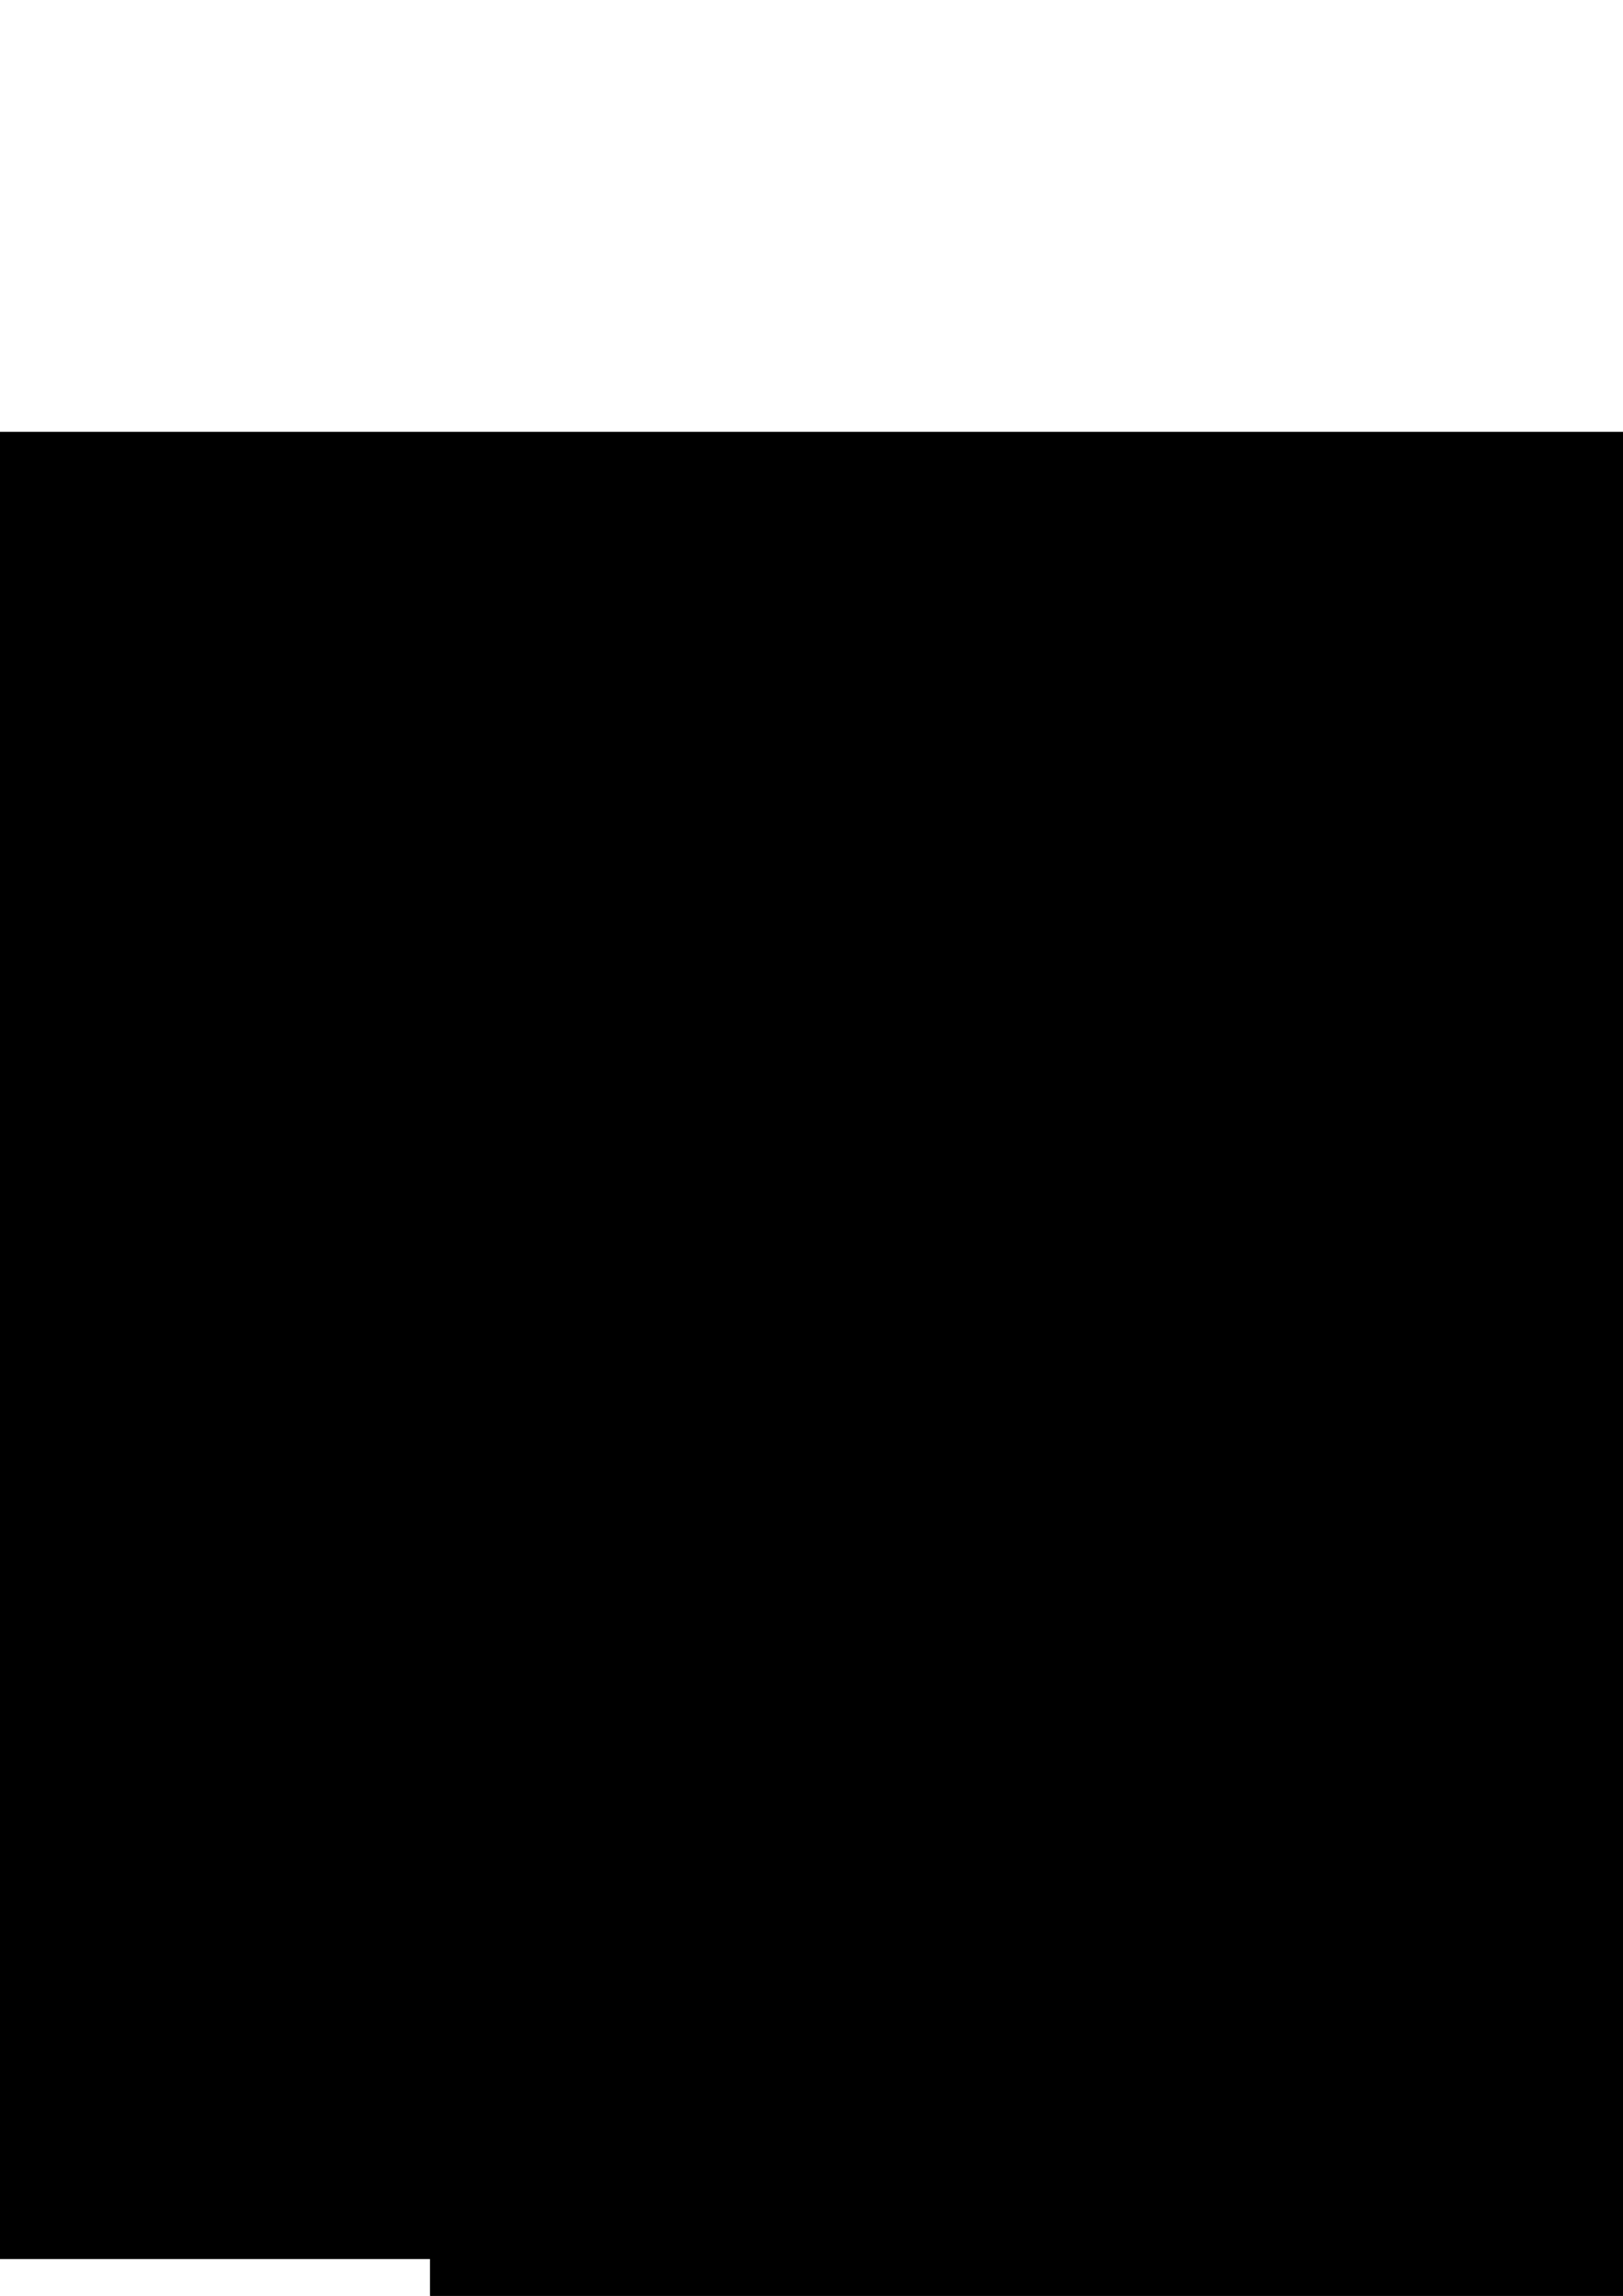 <?xml version="1.0" encoding="UTF-8" standalone="no"?>
<!-- Created with Inkscape (http://www.inkscape.org/) -->

<svg
   xmlns:dc="http://purl.org/dc/elements/1.1/"
   xmlns:cc="http://creativecommons.org/ns#"
   xmlns:rdf="http://www.w3.org/1999/02/22-rdf-syntax-ns#"
   xmlns:svg="http://www.w3.org/2000/svg"
   xmlns="http://www.w3.org/2000/svg"
   xmlns:sodipodi="http://sodipodi.sourceforge.net/DTD/sodipodi-0.dtd"
   xmlns:inkscape="http://www.inkscape.org/namespaces/inkscape"
   width="210mm"
   height="297mm"
   viewBox="0 0 744.094 1052.362"
   id="svg2"
   version="1.1"
   inkscape:version="0.92.4 (5da689c313, 2019-01-14)"
   sodipodi:docname="pirata.svg"
   inkscape:export-filename="/home/mezzo/Scrivania/Mezzo/immagini/mie/mie grafiche/pirata/pirata.svg.png"
   inkscape:export-xdpi="90"
   inkscape:export-ydpi="90">
  <defs
     id="defs4" />
  <sodipodi:namedview
     id="base"
     pagecolor="#ffffff"
     bordercolor="#666666"
     borderopacity="1.0"
     inkscape:pageopacity="0.0"
     inkscape:pageshadow="2"
     inkscape:zoom="0.9899495"
     inkscape:cx="482.92659"
     inkscape:cy="591.79242"
     inkscape:document-units="px"
     inkscape:current-layer="layer3"
     showgrid="false"
     inkscape:snap-others="false"
     inkscape:snap-nodes="false"
     inkscape:window-width="1920"
     inkscape:window-height="991"
     inkscape:window-x="-9"
     inkscape:window-y="-9"
     inkscape:window-maximized="1" />
  <g
     inkscape:groupmode="layer"
     id="layer2"
     inkscape:label="bandiera 1"
     style="display:inline"
     sodipodi:insensitive="true">
    <path
       style="fill:#15a136;stroke-width:1.25"
       d="m -8.325,903.56 c -15.585,-32.253 -13.499,-74.12 -22.796,-109.972 -24.118,-141.933 -48.192,-283.994 -69.532,-426.386 -17.003,-56.671 53.368,-11.555 82.231,-19.163 79.651,9.046 159.61,-4.313 239.472,1.6 52.401,3.066 105.008,8.756 156.98,-0.428 44.26,-9.966 89.833,-17.848 135.363,-11.31 43.296,-8.146 85.883,9.32 130.265,-1.353 49.359,-0.565 98.791,1.547 147.836,5.232 42.154,-18.771 77.029,22.805 83.847,61.082 21.865,40.184 -16.789,79.83 1.902,122.559 13.289,37.206 18.618,76.673 28.356,114.682 14.176,39.774 20.39,81.36 20.843,123.663 6.824,37.615 -7.16,71.644 -12.092,105.404 -42.025,5.926 -84.58,0.624 -126.38,8.737 -54.779,-1.857 -109.778,-15.837 -164.285,-2.198 -40.312,-9.039 -80.891,-3.5 -122.821,-1.383 -38.837,4.927 -77.019,-12.174 -114.648,0.944 -42.763,6.065 -84.685,-7.043 -127.211,-4.303 -21.211,-2.512 -40.692,2.104 -60.095,10.377 -53.477,-1.563 -108.689,-5.134 -159.985,13.194 -16.568,-0.268 -30.241,13.281 -47.249,9.023 z"
       id="path1480"
       inkscape:connector-curvature="0" />
    <path
       style="fill:#129235;stroke-width:1.25"
       d="M -6.11,901.204 C -20.654,872.819 -18.743,833.255 -26.655,800.494 -38.21,742.898 -45.196,684.732 -55.615,626.952 c -5.516,-18.605 -6.362,-68.393 1.819,-21.473 12.743,35.465 21.191,75.434 29.067,113.635 9.925,60.454 19.317,121.248 28.11,181.71 l -1.711,0.682 z m 64.66,-17.81 c -18.14,-22.622 33.207,-12.793 33.353,-34.76 15.148,-19.786 66.051,-9.294 47.947,-41.15 26.94,-19.801 33.363,-95.927 74.484,-69.734 -2.974,10.592 1.387,27.959 -9.185,43.402 3.62,25.386 -9.595,55.423 -27.671,60.765 30.48,0.623 29.67,40.248 7.362,30.061 -22.036,13.459 -49.524,3.637 -73.848,7.773 -17.593,-0.758 -34.956,6.517 -52.44,3.643 z m 133.016,-19.569 c 4.072,-7.259 -8.656,2.263 0,0 z M 774.8,876.466 c -30.45,-11.276 55.548,-7.143 67.453,-26.371 30.983,-5.531 26.531,-24.352 -4.588,-15.742 10.9,-13.867 64.794,-41.32 36.787,-49.336 22.684,-8.347 25.151,-56.389 -4.278,-26.634 -32.566,26.391 15.202,-37.541 14.777,-51.607 6.622,-48.25 -42.556,41.59 -65.795,26.253 26.505,-24.65 45.425,-58.098 55.965,-92.608 11.535,-3.015 8.411,49.989 18.395,34.926 -0.969,-36.856 -5.037,-76.236 -10.925,-114.772 13.195,27.945 15.76,69.88 26.856,102.864 18.43,49.221 14.551,102.605 17.794,154.267 -20.558,20.398 4.684,63.85 -40.847,53.439 -37.641,-2.413 -74.167,4.341 -111.594,5.322 z M 893.3,741.83 c 4.5,-14.581 -12.52,7.191 0,0 z M 336.844,873.708 c -28.319,-6.892 -78.412,-3.563 -96.025,-8.859 35.133,-14.434 70.194,5.867 105.522,6.821 14.575,2.866 -8.985,3.747 -9.497,2.039 z m 264.206,-7.731 c -23.577,-2.782 -78.771,-70.357 -24.67,-40.333 38.311,15.405 56.558,-40.524 91.763,-7.118 13.209,17.266 77.45,15.318 64.502,31.634 -42.185,1.736 -84.701,2.792 -124.099,17.691 z m -167.187,-5.975 c -6.054,-13.358 12.286,4.574 0,0 z m 307.187,-28.786 c -16.034,-3.15 -44.41,-13.657 -14.103,-18.406 16.841,-23.836 14.045,-63.033 -21.501,-41.553 -10.847,-12.777 9.226,-30.916 3.104,-35.427 10.771,-13.026 -37.985,-22.075 -39.397,2.263 -10.482,-14.148 -77.318,-22.307 -60.743,-35.319 16.817,-5.889 74.388,1.601 35.14,-21.851 15.946,-27.028 65.964,-6.227 70.755,4.362 4.827,17.08 39.843,-7.956 54.608,13.796 17.539,-0.802 4.263,31.943 22.321,2.187 6.822,-17.551 45.105,-34.392 23.302,-2.506 1.214,13.4 -13.862,29.694 -19.643,42.981 3.86,30.305 63.723,-13.212 37.605,31.836 -14.408,32.2 -54.769,61.975 -91.448,57.638 z m -31.25,-106.636 c -5.794,-4.853 -4.436,4.349 0,0 z m 8.515,-0.923 c -10.216,-8.995 -6.235,7.605 0,0 z M 1.831,826.41 c -7.338,-37.488 -0.226,-72.352 12.043,-105.839 12.309,-21.654 45.518,-6.48 20.256,13.272 -11.892,15.793 6.21,31.019 -15.648,45.177 -4.671,14.155 -2.948,43.255 -16.651,47.389 z m 557.344,-28.08 c -22.134,3.972 -38.828,-14.638 -14.913,-27.645 24.876,-6.353 61.357,5.625 14.913,27.645 z m 71.875,-47.601 c -14.189,1.106 -52.699,-26.949 -16.294,-15.575 5.778,-0.658 43.72,18.767 16.294,15.575 z M 841.675,743.33 c 7.538,-4.652 5.513,5.165 0,0 z M 532.554,709.346 c -24.149,-25.934 24.249,-4.964 0,0 z m -199.629,-8.543 c -33.796,0.481 -37.61,-65.888 -2.622,-31.252 19.414,5.028 57.943,39.196 13.316,33.321 l -5.523,-0.777 z m 199.84,-10.563 c -4.153,-30.178 14.684,6.365 0,0 z m -314.914,-2.612 c -1.293,-6.081 18.747,7.014 0,0 z m -17.739,-6.359 c -22.061,-13.08 39.41,-7.557 8.113,2.991 z m 350.052,-7.323 c -2.643,-26.89 -27.17,-46.973 -26.45,-70.772 -22.145,-2.61 -55.564,-16 -14.049,-26.044 27.037,-10.335 62.738,24.543 78.842,42.53 -14.264,21.334 -37.854,16.563 -53.079,-0.079 8.449,22.621 33.308,26.66 23.089,45.755 2.574,3.751 -3.233,15.032 -8.352,8.609 z m 192.937,-6.23 c -0.744,-21.107 64.311,-40.64 59.624,-36.85 -13.088,18.542 -36.073,40.108 -59.624,36.85 z M 796.05,667.046 c 22.158,-29.408 23.028,-4.805 0,0 z M 105.771,663.433 C 73.185,642.035 38.917,633.164 4.709,615.21 -11.183,605.267 -32.324,568.676 -1.033,594.966 c 16.642,10.836 15.455,-38.361 38.81,-9.808 26.12,26.224 60.202,43.306 86.506,66.438 52.998,14.06 -4.026,12.854 -18.513,11.837 z m 190.336,-8.44 c -3.94,-21.36 17.706,12.025 0,0 z m 563.001,-23.022 c 0.974,-27.547 25.096,-28.55 6.529,-2.079 l -4.057,3.233 z m -638.683,-3.768 c -25.22,-18.15 -73.459,-29.04 -85.204,-51.259 33.931,6.825 84.183,18.465 93.725,53.607 l -2.416,0.079 z m 621.646,-2.41 c -6.898,-16.927 -32.255,-34.638 -45.499,-53.201 -22.816,43.052 -65.739,23.71 -91.536,-2.76 9.627,-34.588 38.505,42.1 38.163,8.255 -26.589,-33.634 -38.224,-82.525 -82.593,-101.042 -35.924,-10.094 -63.551,-35.449 -101.729,-40.037 -37.528,-4.913 -67.865,-31.299 -106.189,-34.439 -78.724,-8.693 -157.62,-16.196 -236.019,-27.709 -53.586,-3.601 -107.334,5.078 -160.78,0.629 29.119,18.708 72.256,5.421 106.687,7.017 59.432,-2.534 115.906,20.334 173.514,31.467 39.212,4.56 71.277,25.949 97.417,54.398 18.642,18.337 91.899,59.057 26.356,59.277 -42.421,11.881 -86.652,7.038 -126.67,-9.881 -37.237,-8.456 -77.197,-4.126 -112.252,-22.563 C 167.672,469.86 110.263,454.237 57.961,426.907 21.59,402.412 -16.053,380.263 -57.508,365.37 c -48.166,-29.659 -19.846,56.855 -23.005,83.558 4,17.791 12.617,78.165 1.06,28.939 -7.794,-45.502 -15.771,-91.114 -21.325,-136.918 21.786,2.158 102.122,12.038 93.078,13.653 25.294,14.964 54.691,19.273 80.186,5.137 34.344,-13.469 72.124,-9.955 108.516,-8.745 25.157,-2.9 29.922,3.369 1.845,3.584 -19.085,-0.034 -74.907,4.89 -27.752,4.201 87.197,-4.639 174.326,0.026 261.723,-0.105 39.862,-8.486 -32.407,-8.419 -43.241,-4.885 -36.25,1.286 44.718,-7.15 59.168,-13.272 43.425,-2.278 88.007,-3.539 129.291,0.006 41.373,6.892 89.195,-5.718 127.105,-0.853 13.78,7.528 78.906,-10.301 67.003,8.688 -22.325,5.547 -45.001,40.551 -5.673,23.14 26.459,-3.323 83.931,-10.362 90.665,16.711 -8.629,11.143 42.844,2.798 9.054,-8.328 -30.83,-33.597 33.197,0.377 23.865,24.516 19.614,24.86 -3.921,79.853 -8.568,89.825 5.886,-31.476 -12.265,-50.012 -46.011,-40.73 23.958,-21.645 -42.337,-7.267 -45.172,-4.05 45.66,7.44 57.489,51.938 79.745,85.198 -2.75,12.561 -12.541,32.568 8.994,22.353 -22.147,22.225 25.157,43.32 -7.437,66.508 -1.435,5.92 -10.458,8.296 -13.535,2.293 z M 629.461,458.825 c -4.602,-1.418 -2.296,2.177 0,0 z m 86.589,-86.745 c 13.521,-25.437 -18.703,6.387 0,0 z m -20,-23.125 c -4.791,-6.726 -4.791,6.726 0,0 z m -233.481,-3.144 c 40.052,-5.822 -38.245,2.057 -9.847,0.479 l 4.135,-0.364 z m 26.318,-3.301 c -8.33,-2.28 -1.503,2.272 0,0 z m 16.825,0.065 c -4.602,-1.418 -2.296,2.177 0,0 z m 111.732,279.62 c 6.624,-11.357 63.19,-5.047 20.611,-0.719 -6.813,0.353 -13.876,3.112 -20.611,0.719 z m -334.894,-4.115 c 2.19,-16.012 22.625,6.644 0,0 z m 219.125,0.709 c -22.747,10.385 -67.43,-55.18 -33.908,-21.138 9.428,-11.815 59.12,25.228 33.908,21.138 z M 240.425,607.238 c -29.208,-24.145 -55.764,-46.515 -87.5,-67.282 -18.921,-12.818 -67.507,-39.959 -62.519,-53.235 57.123,13.701 110.008,40.496 163.477,64.135 33.833,7.874 45.546,42.835 11.07,57.299 -8.638,-2.844 -16.432,4.993 -24.529,-0.916 z m 474.933,-2.767 c 0.088,-9.117 7.946,4.506 0,0 z M 60.113,586.252 c -5.903,-8.074 12.095,3.967 0,0 z m -123.865,-4.172 c 1.094,-5.634 1.094,5.634 0,0 z m 1.514,-5.6 c -1.815,-7.91 6.61,4.918 0,0 z m -3.372,-6.538 c -5.545,-21.902 6.264,-33.203 0.41,-4.916 2.314,2.114 0.659,17.203 -0.41,4.916 z M 878.613,550.948 c -3.155,-16.211 8.421,7.248 0,0 z M 63.238,546.134 c -7.452,-5.549 8.87,0.391 0,0 z m -9.688,-2.877 c 3.6,-2.382 2.917,4.293 0,0 z m -121.045,-4.301 c -9.229,-15.177 -4.937,-51.568 -0.916,-15 -0.139,4.669 3.38,10.347 0.916,15 z m 942.448,0.72 c -5.356,-10.394 6.504,1.447 0,0 z M 90.746,526.143 c -43.004,-28.208 25.454,4.433 0,0 z m 475.679,-3.638 c 8.395,-15.689 34.492,-1.075 4.688,1.466 l -3.068,-0.315 z m 305.523,-3.693 c -4.918,-16.12 6.563,-12.105 0,0 z M 476.073,479.606 c -13.425,-6.394 -54.97,-28.805 -16.187,-21.202 18.801,17.588 37.969,2.21 35.083,-11.909 17.223,-18.319 38.8,8.219 12.331,16.966 -3.75,11.232 -19.382,30.594 -31.227,16.144 z"
       id="path1478"
       inkscape:connector-curvature="0" />
    <path
       style="fill:#0d732d;stroke-width:1.25"
       d="m -9.603,896.588 c -2.744,-27.643 15.075,8.188 0,0 z m 84.791,-16.55 c -33.095,-8.472 22.348,-12.461 26.655,-26.575 29.673,-24.317 59.094,7.996 85.54,-2.588 0.309,34.963 -53.896,27.743 -81.553,28.112 -9.885,-0.721 -21.577,4.726 -30.642,1.051 z M 781.05,876.192 c -5.281,-9.223 50.045,-9.706 63.254,-24.856 26.679,-1.89 46.983,-24.485 34.773,-46.129 20.798,-25.908 20.458,-63.587 30.723,-92.896 26.46,-6.909 8.339,57.956 2.801,49.499 23.509,1.599 16.976,55.295 3.107,70.897 12.717,39.219 -25.846,42.466 -57.368,37.545 -26.085,-2.275 -51.277,6.878 -77.29,5.942 z m 131.804,-149.235 c 14.751,-14.184 -17.769,7.849 0,0 z M 769.175,873.33 c 5.222,-4.324 1.252,4.401 0,0 z m -517.737,-8.366 c 20.605,-9.068 55.775,1.865 13.477,0.233 -4.429,-0.278 -9.151,1.492 -13.477,-0.233 z m 358.362,-6.863 c -16.384,-10.934 -31.188,-4.26 -17.688,-25.271 -2.39,30.93 48.883,-41.388 36.608,-5.149 6.146,28.658 16.142,-16.557 33.193,3.618 39.463,2.159 -0.867,18.014 -16.078,12.795 -3.7,13.195 -24.307,22.196 -36.035,14.007 z m 76.136,-16.782 c 5.789,-10.933 34.251,6.228 3.091,1.423 z m 82.737,-29.008 c -11.854,-30.291 78.507,-34.255 30.347,-9.281 -8.851,1.841 -21.315,16.28 -30.347,9.281 z m 16.789,-35.171 c 14.726,-14.596 60.069,-6.114 20.457,1.033 -6.803,-0.007 -13.791,0.735 -20.457,-1.033 z M 904.8,708.33 c 2.876,-4.336 4.556,4.81 0,0 z m -6.562,-3.215 c -4.605,-24.844 13.813,-41.089 12.086,-19.685 0.951,14.994 17.452,25.901 -8.809,15.009 l -1.954,3.115 -1.323,1.561 z m 7.812,-39.285 c 2.233,-7.137 2.144,6.861 0,0 z m -6.543,-15.709 c -5.501,-35.889 11.855,-11.494 0,0 z m -345.046,-24.74 c -17.769,-17.108 -40.133,-31.789 -63.191,-36.556 31.804,-16.041 64.929,17.042 92.905,29.762 -9.148,5.346 -18.924,13.637 -29.714,6.794 z M 67.925,622.08 c 1.552,-4.928 4.485,4.759 0,0 z m 680.999,-25.133 c -2.981,-8.081 10.216,-25.325 -5.306,-38.374 1.672,-29.992 -10.464,-57.403 -15.056,-86.018 8.445,-12.234 20.753,-78.82 -7.291,-56.774 -16.717,12.13 -62.516,1.706 -56.201,32.232 20.335,-4.776 52.996,7.623 17.283,19.113 18.587,14.506 44.828,25.33 38.533,49.953 -27.85,-15.381 -37.316,-52.488 -66.869,-62.199 -32.901,7.743 -56.178,-26.893 -85.269,-25.173 -42.247,5.676 -76.162,-28.792 -118.117,-30.475 -41.058,-0.607 -76.276,-20.409 -116.874,-20.378 -73.732,-6.955 -148.011,-15.2 -221.922,-5.447 -19.296,4.699 -87.658,-3.461 -34.887,-11.621 25.941,-8.265 52.525,-11.791 79.727,-10.857 -16.772,2.013 -82.266,16.254 -40.054,13.618 41.991,-4.924 84.281,-2.717 126.304,-4.745 66.372,-1.387 133.355,6.43 199.52,-0.378 39.63,-10.963 81.414,-4.558 121.309,-12.768 39.257,9.058 87.882,-4.294 118.047,27.518 21.809,17.322 13.773,1.454 0.5,-8.435 16.961,-21.747 48.689,-33.53 71.102,-20.655 -16.231,18.471 -29.406,16.66 -48.731,16.238 -22.327,20.757 38.252,20.886 53.041,11.357 28.153,-11.398 69.828,11.63 75.92,20.489 -19.542,40.772 34.075,-14.125 38.048,8.212 15.221,17.752 13.224,62.809 -6.471,64.447 2.387,-31.868 -57.145,1.923 -33.475,-32.3 -14.859,4.119 -93.933,6.55 -46.995,24.682 31.256,1.073 25.039,31.298 9.644,42.621 -13.901,-14.552 -24.405,-32.229 -18.038,-0.943 -4.039,33.864 31.592,100.995 -27.421,97.061 z m -290.416,-87.956 C 439.675,500.188 417.288,478.305 408.853,465.204 c 22.3,9.985 42.519,27.361 62.621,43.943 l -3.898,1.426 z M 246.05,499.549 C 186.55,482.269 132.034,451.102 74.359,428.745 57.736,423.409 -7.021,383.008 44.929,405.922 c 18.595,-16.758 63.642,31.26 94.5,38.02 37.764,14.405 80.595,19.941 114.223,41.888 1.741,4.457 11.217,21.112 -7.602,13.719 z m 80.312,-8.351 c -18.64,-5.076 -28.261,-15.03 -48.848,-19.618 -4.992,-20.151 -49.967,-6.281 -67.155,-28.26 -32.374,-17.939 -79.726,-9.982 -105.063,-35.707 -24.77,-7.928 -85.841,-19.745 -89.213,-31.292 39.837,3.165 78.073,16.374 118.818,11.152 45.849,-3.563 91.263,2.897 135.086,16.419 39.967,12.151 86.08,12.021 121.144,35.803 29.529,27.938 -34.793,-8.074 -16.005,28.291 17.976,24.454 -39.568,4.073 -48.763,23.211 z M 124.175,413.33 c -11.477,-3.63 -4.814,1.709 0,0 z m 587.498,49.998 c 8.731,-9.04 16.982,6.172 0,0 z m -309.374,-4.477 c 4.22,-5.573 4.434,6.657 0,0 z M -18.95,374.917 c -27.432,1.605 -50.957,-33.239 -75.323,-18.125 -13.799,-40.57 50.858,17.677 74.385,14.869 5.771,0.365 16.869,9.885 0.938,3.257 z m 738.336,0.083 c -1.697,-9.975 11.879,-4.904 0,0 z M 668.863,359.817 c 9.418,-16.817 -27.898,-13.591 -33.786,-21.03 15.882,-6.055 84.902,17.919 33.786,21.03 z"
       id="path1476"
       inkscape:connector-curvature="0" />
  </g>
  <g
     inkscape:groupmode="layer"
     id="layer3"
     inkscape:label="faccia"
     style="display:inline">
    <path
       style="display:inline;fill:#000000;stroke-width:0.858"
       d="m 420.418,597.815 c -3.547,-0.623 -7.88,0.523 -10.122,-3.041 -10.488,-10.559 -24.313,-19.375 -28.534,-34.454 -5.216,-15.076 -5.295,-31.397 -8.865,-46.785 -1.249,-13.511 -0.381,-27.109 -0.999,-40.609 -4.539,-8.83 -10.693,-17.026 -7.3,-27.742 0.787,-11.588 1.431,-23.633 8.001,-33.672 5.089,-10.48 11.268,-21.265 22.198,-26.518 15.889,-10.178 33.301,-19.218 52.197,-21.828 13.612,1.411 25.69,8.853 37.057,15.998 9.062,8.432 19.189,16.363 25.701,27.047 -6.816,3.679 -20.102,-5.565 -29.289,-5.856 -29.94,-5.861 -63.614,-5.435 -89.591,12.55 -10.804,6.714 -19.758,16.91 -22.16,29.712 -2.836,5.641 -4.219,23.619 5.418,13.78 10.691,-9.358 21.401,-19.724 35.667,-23.138 22.455,-8.321 48.061,-7.287 69.582,3.307 10.263,3.962 18.453,11.571 24.221,20.835 2.342,4.936 11.505,11.331 12.403,10.99 -6.147,9.122 -11.277,19.773 -12.744,30.774 -3.665,14.515 -0.116,29.9 -4.79,44.301 -0.166,10.239 -6.788,17.321 -14.278,23.38 -9.984,9.223 -19.418,19.298 -30.566,27.096 -10.376,4.404 -22.123,4.633 -33.208,3.873 z m 5.704,-19.406 c 5.004,-9.935 14.31,-9.275 20.301,-0.829 6.547,4.253 13.381,-0.714 19.329,-3.572 -2.246,-7.072 2.85,-12.454 0.94,-19.575 0.781,-7.688 -15.824,-11.674 -6.644,-17.474 -0.369,-10.848 -17.475,-4.38 -24.649,-3.221 -8.712,0.772 -16.789,4.037 -24.377,8.19 -1.213,7.393 14.735,-0.892 20.395,0.468 12.494,1.032 -7.254,2.142 -10.543,4.344 -9.877,2.362 -23.553,10.369 -15.933,22.764 6.018,6.799 10.098,16.059 21.181,8.906 z m 5.986,-15.658 c -13.773,-8.431 19.388,-10.003 7.664,-2.59 -2.98,1.048 -4.05,4.714 -7.664,2.59 z m 11.99,-21.543 c 4.815,-4.636 3.619,3.308 0,0 z m -45.237,25.25 c -3.934,-7.769 1.499,-13.388 1.441,-21.916 1.541,-9.684 12.59,-12.896 18.859,-18.927 -2.892,-4.447 3.625,-13.357 7.624,-8.127 8.424,5.113 -6.799,3.843 -4.955,5.308 3.784,2.165 7.567,4.331 11.351,6.496 4.319,-6.85 14.035,-6.794 20.114,-2.862 4.714,0.676 9.302,4.725 11.508,0.634 9.754,6.576 5.373,22.295 5.452,32.596 -3.859,13.794 10.016,2.01 15.15,-1.096 9.217,-8.218 10.875,-21.904 10.541,-33.611 -0.294,-12.422 5.586,-24.386 3.276,-36.811 1.598,-10.394 -3.315,-18.795 -7.191,-27.793 -2.91,-9.498 -10.141,-17.161 -19.295,-20.781 -9.088,-5.391 -19.582,-6.884 -30.036,-6.889 -13.619,-0.516 -27.509,1.535 -40.112,6.715 -9.899,4.904 -16.29,13.567 -23.94,21.13 -3.759,11.276 -1.91,23.591 -2.558,35.311 -0.742,12.854 2.668,25.299 4.766,37.837 1.839,10.009 0.548,20.851 8.204,28.691 2.111,1.984 11.753,15.019 9.803,4.096 z m 62.353,-47.127 c -4.732,-3.357 -11.576,-6.509 -7.998,-13.065 4.367,3.889 6.126,8.338 11.586,9.219 1.971,4.105 0.475,6.702 -3.588,3.846 z m -22.171,-2.096 c -2.389,-5.819 14.369,1.149 3.27,0.774 l -1.264,-0.128 -2.007,-0.645 z m -21.732,-25.82 c 2.047,-4.613 -6.257,0.062 -6.537,-5.435 -3.634,4.677 -18.273,9.399 -21.929,4.159 5.561,-8.783 19.47,-9.787 29.239,-9.287 1.476,-2.734 5.225,-7.823 7.661,-1.022 3.56,4.275 -8.493,22.393 -8.434,11.585 z m -17.744,-2.969 c -3.683,-4.6 -0.661,4.217 0,0 z m 44.352,-2.757 c -7.199,-5.318 -1.349,-10.965 5.335,-10.432 8.442,-6.712 17.078,-4.591 25.947,-0.303 3.922,8.003 -7.45,-3.434 -6.753,4.273 -5.271,3.66 -14.034,2.109 -16.507,7.767 -4.146,-4.234 2.936,6.761 -4.721,1.458 l -1.654,-1.21 z m 14.615,-7.965 c -2.107,-3.827 -4.443,4.089 0,0 z M 383.902,474.774 c 5.658,-10.897 22.587,-16.794 32.332,-8.155 0.011,9.629 -14.57,-0.894 -20.419,4.317 -2.051,-0.557 -15.402,11.923 -11.912,3.839 z m 61.457,-12.728 c 0.16,-8.263 15.376,-9.697 22.75,-10.627 3.663,-2.22 18.69,6.155 11.637,5.786 -7.523,-0.934 -15.018,-0.033 -22.086,2.699 -5.898,3.117 -9.659,-4.082 -12.301,2.142 z m 20.68,70.954 c -2.375,-3.775 -2.711,1.99 0,0 z m 41.538,-52.019 c 3.453,-9.171 -6.362,-3.187 -2.096,2.016 l 0.933,-0.51 1.163,-1.506 z m -0.797,-9.691 c -2.887,-4.321 -2.527,4.174 0,0 z m 12.329,-6.232 c 4.772,-3.667 11.571,-11.982 12.39,-15.172 -1.723,6.728 -7.401,10.895 -12.39,15.172 z m 14.895,-26.213 c 0.025,-4.281 4.124,-8.366 1.167,-1.529 -1.074,3.724 -3.114,11.631 -1.452,3.134 z m -1.319,-14.238 c -3.777,-9.765 4.985,7.365 0,0 z m -58.028,-1.374 c -7.557,-0.31 -8.282,-5.571 -0.131,-3.537 5.859,0.399 12.555,6.417 2.221,3.787 z m 47.606,-9.431 c -5.995,-2.83 -5.768,-3.362 0.277,-0.634 4.016,2.088 11.261,9.408 3.385,3.157 -1.186,-0.888 -2.352,-1.82 -3.662,-2.523 z m -50.713,3.997 c -9.845,-0.45 1.096,-3.565 4.399,-2.09 13.824,-4.958 1.037,6.885 -4.399,2.09 z"
       id="path3355"
       inkscape:connector-curvature="0" />
    <flowRoot
       xml:space="preserve"
       id="flowRoot826"
       style="font-style:normal;font-variant:normal;font-weight:normal;font-stretch:normal;font-size:40px;line-height:25px;font-family:Sen;-inkscape-font-specification:Sen;letter-spacing:0px;word-spacing:0px;fill:#000000;fill-opacity:1;stroke:none"
       transform="matrix(5.611,0,0,5.611,6636.008,-3220.538)"><flowRegion
         id="flowRegion828"><rect
           id="rect830"
           width="775.797"
           height="246.477"
           x="-1147.533"
           y="706.337" /></flowRegion><flowPara
         id="flowPara832"
         style="font-style:normal;font-variant:normal;font-weight:normal;font-stretch:normal;font-family:WantedPirates;-inkscape-font-specification:WantedPirates">Green Warrior</flowPara></flowRoot>    <flowRoot
       xml:space="preserve"
       id="flowRoot1381"
       style="line-height:1.25;letter-spacing:0px;word-spacing:0px;opacity:1;vector-effect:none;fill:#000000;fill-opacity:1;stroke:none;stroke-width:1;stroke-linecap:butt;stroke-linejoin:miter;stroke-miterlimit:4;stroke-dasharray:none;stroke-dashoffset:0;stroke-opacity:1"
       transform="scale(0.938)"><flowRegion
         id="flowRegion1383"><rect
           id="rect1385"
           width="1590"
           height="892.857"
           x="-330"
           y="211.091" /></flowRegion><flowPara
         id="flowPara1387"></flowPara></flowRoot>  </g>
  <g
     inkscape:label="ossa"
     id="g1548"
     inkscape:groupmode="layer"
     style="display:inline"
     sodipodi:insensitive="true">
    <path
       style="display:inline;fill:#000000;stroke-width:0.858"
       d="m 268.768,767.587 c -18.071,-2.023 -15.11,-17.876 -12.457,-30.882 7.002,4.516 -0.452,28.096 16.916,27.736 23.436,5.653 20.33,-22.349 30.493,-32.837 8.885,-4.251 32.628,-20.283 33.258,-17.9 -13.869,9.89 -34.485,17.433 -35.895,37.065 -1.811,16.743 -18.683,19.013 -32.315,16.817 z m -2.948,-10.789 c -9.522,-14.012 24.431,-37.827 -3.139,-38.093 -8.545,1.167 -5.159,13.825 -14.092,3.218 -6.93,-2.438 -12.274,-21.558 -13.662,-5.15 -0.76,8.498 18.215,21.677 0.834,13.193 -12.032,-12.682 -4.927,-40.807 16.527,-33.206 16.95,4.761 34.91,4.778 51.618,-1.084 15.896,-5.084 31.531,-10.821 46.114,-19.112 25.817,-10.46 50.454,-23.536 74.07,-38.203 16.482,-9.827 32.802,-19.862 49.342,-29.678 22.837,-15.273 44.265,-32.852 67.957,-46.621 14.989,-10.281 30.133,-23.103 34.24,-41.708 9.643,-11.26 26.753,-32.634 42.067,-17.406 11.874,11.215 4.431,32.017 20.481,39.359 6.932,22.529 -20.333,26.824 -36.48,23.562 -7.548,0.673 -19.318,-1.477 -5.458,-3.802 10.028,1.662 38.714,1.679 35.009,-7.613 -9.085,2.917 -29.414,-0.977 -14.152,-10.955 10.057,-16.28 -24.939,3.537 -18.113,-16.763 4.697,-12.633 -15.215,-18.269 -9.63,-3.02 -0.266,17.327 -20.095,22.236 -25.84,36.632 -15.263,11.881 -33.542,19.313 -49.051,31.172 -14.179,7.934 -26.941,18.731 -41.622,26.257 -6.602,6.196 -24.098,9.587 -24.676,16.693 8.356,-5.037 15.859,-3.933 3.402,1.989 -16.111,4.503 -26.626,17.482 -40.811,25.49 -15.547,6.071 -29.706,14.618 -44.203,22.804 -12.284,9.985 -30.441,9.978 -40.736,22.011 -15.284,8.448 -32.176,16.968 -45.379,29.301 3.055,11.729 -0.298,27.816 -14.617,20.734 z m 17.422,-47.559 c 5.36,-3.429 30.886,-5.834 22.446,-11.225 -14.614,9.909 -37.816,2.915 -49.833,6.884 8.524,3.389 18.16,7.169 27.387,4.342 z M 566.539,554.627 c 2.637,-7.407 -9.607,7.431 0,0 z m 18.838,200.833 c -15.985,-5.473 -24.317,-19.6 -28.665,-34.132 9.097,0.468 -11.923,-18.412 3.046,-9.142 2.227,10.856 7.481,14.556 17.851,16.007 12.322,4.985 4.094,14.179 -3.54,4.695 -15.078,-13.008 1.363,20.037 12.001,16.951 7.578,4.512 18.952,-22.224 11.25,-5.127 -1.678,5.955 -2.785,17.566 -11.944,10.749 z m 8.245,-17.818 c 2.046,-11.214 35.612,-14.562 13.421,-4.683 -4.317,5.197 -7.768,2.945 -13.421,4.683 z m 32.573,-14.199 c 5.662,-5.82 18.533,-8.018 5.498,-0.19 0.434,-2.491 -6.112,3.238 -5.498,0.19 z m -72.778,-4.493 c 0.283,-3.932 3.218,3.612 0,0 z m 55.37,-2.699 c -6.79,-4.692 -9.53,4.381 -10.83,-8.475 -5.731,-6.528 12.199,-6.799 -2.699,-7.751 -14.497,0.361 7.887,23.264 -12.251,16.043 -16.228,-7.911 -30.217,-19.395 -49.177,-20.269 -15.592,3.469 24.693,7.81 16.732,18.314 -4.858,0.775 -21.661,-12.786 -29.484,-18.775 -14.124,-12.136 -33.103,-17.382 -46.505,-30.256 -1.927,-6.796 -14.898,-20.186 0.55,-11.435 10.89,7.747 39.031,15.626 39.387,24.008 2.886,7.694 10.664,6.608 13.118,2.964 17.327,4.319 32.144,18.703 50.819,18.482 -4.617,-5.733 -24.054,-9.772 -6.489,-6.379 16.02,7.197 33.635,5.31 50.58,3.988 12.02,-5.482 26.382,26.769 13.237,8.513 -1.795,6.671 -6.131,14.592 -16.645,11.897 -3.515,1.793 -7.348,2.807 -10.343,-0.87 z m -253.177,-16.606 c 13.292,-9.952 28.79,-16.927 43.512,-24.382 -15.149,10.303 -31.387,19.478 -47.176,28.488 0.735,-1.748 2.387,-2.81 3.663,-4.106 z m 54.089,-69.6 c -15.36,-4.08 -28.069,-13.627 -42.828,-19.676 -11.74,-10.513 -28.401,-15.92 -37.292,-29.187 -8.952,-12.207 -21.322,-22.344 -31.512,-33.704 -9.467,-7.22 -22.002,-13.454 -19.258,2.17 1.258,5.829 13.988,22.95 2.197,10.71 -7.251,-6.756 -33.832,-24.536 -18.085,-29.661 -1.897,9.339 19.252,12.936 7.992,6.514 -2.596,-5.839 -11.148,-27.392 -14.241,-10.084 -0.284,11.601 -18.507,8.81 -3.914,17.789 6.672,6.277 9.47,17.431 12.369,22.711 13.544,-4.601 35.477,16.466 38.968,18.07 -16.185,-8.276 -33.725,-13.041 -51.835,-14.548 -17.499,-0.876 -28.956,-30.564 -9.49,-37.803 15.714,-7.656 8.76,-39.417 31.46,-34.5 17.922,-4.754 27.531,24.313 20.461,29.676 -0.065,-9.026 -9.081,-14.519 -5.312,-1.648 -1.193,20.187 22.336,24.216 34.071,35.146 21.813,19.685 46.085,36.172 71.737,50.408 5.158,3.827 43.73,19.734 14.511,17.615 z M 259.359,566.111 c -2.217,-7.027 -14.693,-15.949 -19.579,-18.128 -5.798,7.502 12.621,20.237 19.579,18.128 z m 217.443,61.121 c 13.878,-9.836 27.583,-19.822 42.906,-27.66 15.348,-6.599 27.702,-18.538 43.636,-23.654 6.742,-4.647 24.561,-9.351 7.65,-1.798 -30.099,14.416 -58.399,32.06 -86.687,49.648 -2.053,0.616 -5.508,3.961 -7.505,3.464 z M 328.271,589.528 c -12.949,-8.446 -28.733,-17.104 -37.492,-29.252 13.115,7.814 -12.944,-23.553 3.495,-9.926 10.651,12.004 20.937,23.598 32.826,34.8 1.094,1.557 8.457,7.332 1.171,4.378 z m -26,-44.6 c -7.301,-5.492 -5.846,-13.481 0.639,-3.259 5.039,5.551 10.974,14.849 -0.639,3.259 z"
       id="path1530"
       inkscape:connector-curvature="0" />
    <flowRoot
       transform="matrix(5.611,0,0,5.611,6636.008,-3220.538)"
       style="font-style:normal;font-variant:normal;font-weight:normal;font-stretch:normal;font-size:40px;line-height:25px;font-family:Sen;-inkscape-font-specification:Sen;letter-spacing:0px;word-spacing:0px;fill:#000000;fill-opacity:1;stroke:none"
       id="flowRoot1538"
       xml:space="preserve"><flowRegion
         id="flowRegion1534"><rect
           y="706.337"
           x="-1147.533"
           height="246.477"
           width="775.797"
           id="rect1532" /></flowRegion><flowPara
         style="font-style:normal;font-variant:normal;font-weight:normal;font-stretch:normal;font-family:WantedPirates;-inkscape-font-specification:WantedPirates"
         id="flowPara1536">Green Warrior</flowPara></flowRoot>    <flowRoot
       transform="scale(0.938)"
       style="line-height:1.25;letter-spacing:0px;word-spacing:0px;opacity:1;vector-effect:none;fill:#000000;fill-opacity:1;stroke:none;stroke-width:1;stroke-linecap:butt;stroke-linejoin:miter;stroke-miterlimit:4;stroke-dasharray:none;stroke-dashoffset:0;stroke-opacity:1"
       id="flowRoot1546"
       xml:space="preserve"><flowRegion
         id="flowRegion1542"><rect
           y="211.091"
           x="-330"
           height="892.857"
           width="1590"
           id="rect1540" /></flowRegion><flowPara
         id="flowPara1544"></flowPara></flowRoot>  </g>
</svg>
